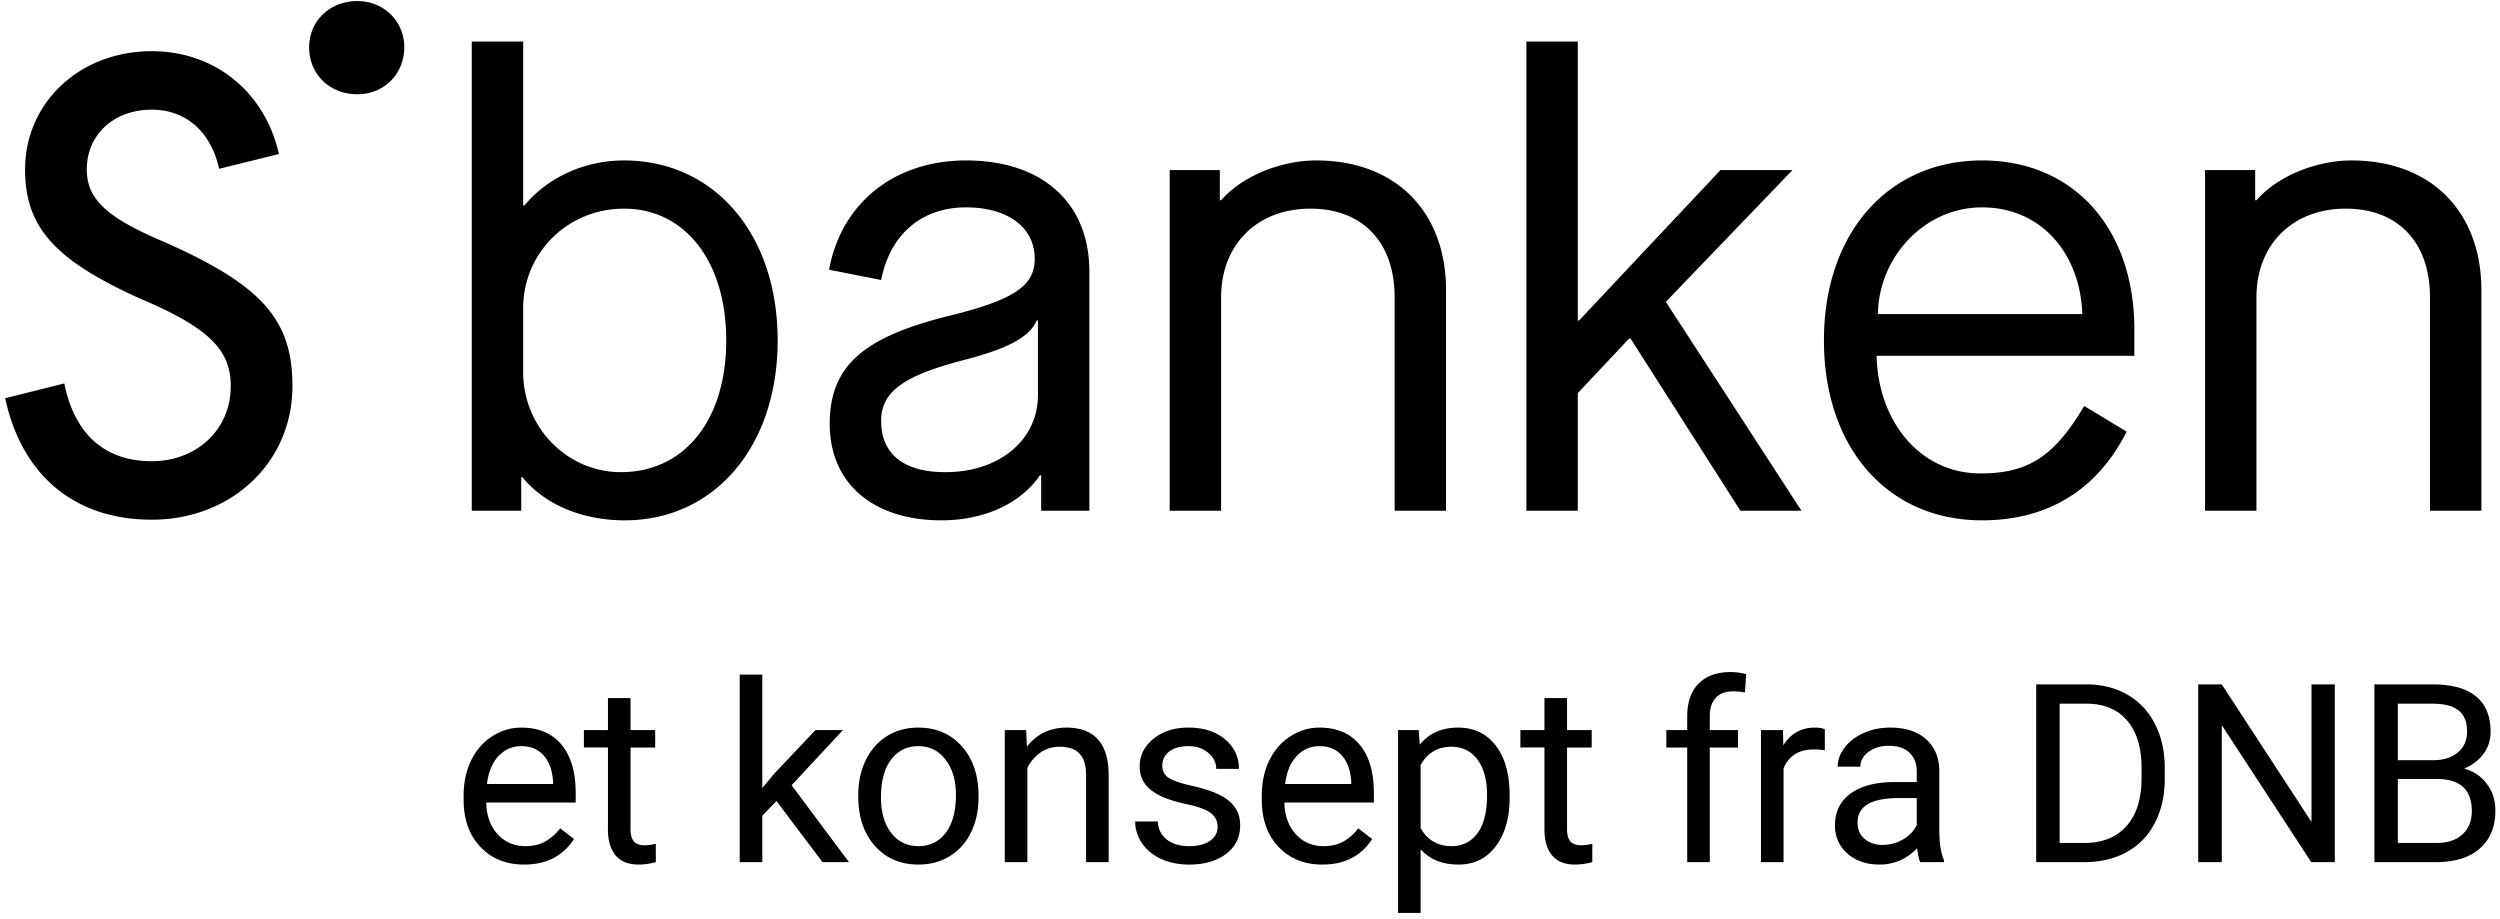 <svg viewBox="0 0 389 143">
<path d="M55.604 14.666c4.2 0 7.3-3.2 7.3-7.3s-3.2-7.2-7.3-7.2c-4.3 0-7.5 3.1-7.5 7.2 0 4.2 3.2 7.3 7.5 7.3Zm41.6 66.3c13.9 0 23.8-11.4 23.8-28s-9.9-28-23.9-28c-6.5 0-12.1 2.9-15.5 7h-.2v-25.5h-8v73h7.7v-5.2h.2c3.5 4.3 9.4 6.7 15.9 6.7Zm140.3-1.5h8v-18.3l8-8.5h.2l17.1 26.8h9.5l-21.1-32.5 19.7-20.5h-11.2l-22 23.4h-.2v-43.4h-8v73Zm-213.9 1.4c12.4 0 21.9-8.9 21.9-20.8 0-10.6-5-16-21.3-23-7.9-3.5-10.7-6.3-10.7-10.7 0-5.4 4.2-9.3 10.1-9.3 5.3 0 9.2 3.4 10.5 9.2l9.3-2.3c-2.2-9.7-10-16-19.8-16-11.2 0-19.7 8-19.7 18.4 0 9 4.6 14.1 17.9 20.1 10.6 4.5 14.1 7.9 14.1 13.6 0 6.8-5.3 11.7-12.3 11.7-7.3 0-12-4.2-13.6-12.1l-9.2 2.3c2.6 12 10.8 18.9 22.8 18.9Zm122.9.1c6.6 0 12.3-2.6 15.3-7h.2v5.5h7.5v-37.2c0-10.7-7.3-17.3-19.2-17.3-11.1 0-19.4 6.6-21.3 17l8.1 1.6c1.4-7.1 6.3-11.3 13.2-11.3 6.5 0 10.7 3.1 10.7 8 0 4.2-3.2 6.4-13.4 8.9-13.3 3.3-18.5 7.8-18.5 16.8 0 9.2 6.7 15 17.4 15Zm35.5-1.5h8v-33.2c0-8.2 5.6-13.8 13.9-13.8 8.1 0 13.1 5.2 13.1 13.8v33.2h8v-34.3c0-12.3-7.9-20.2-20.2-20.2-5.6 0-11.6 2.5-14.8 6.2h-.2v-4.7h-7.8v53Zm126.4 1.5c10.2 0 17.9-4.7 22.5-13.8l-6.6-4c-4.6 7.8-8.7 10.5-16.1 10.5-9.7 0-16-8.4-16.2-18.3h40.1v-4.1c0-15.7-9.4-26.3-23.7-26.3-14.6 0-24.6 11.3-24.6 28s9.9 28 24.6 28Zm34.7-1.5h8v-33.2c0-8.2 5.6-13.8 13.9-13.8 8.1 0 13.1 5.2 13.1 13.8v33.2h8v-34.3c0-12.3-7.9-20.2-20.2-20.2-5.6 0-11.6 2.5-14.8 6.2h-.2v-4.7h-7.8v53Zm-50.9-30.6c.1-8.7 7.1-16.6 16.2-16.6 9.3 0 15.3 7.3 15.6 16.6h-31.8Zm-195.6 24.6c-8.3 0-15.2-6.9-15.2-15.6v-9.9c0-8.6 6.9-15.5 15.7-15.5 9.4 0 15.9 8.1 15.9 20.5s-6.5 20.5-16.4 20.5Zm50.5 0c-6.5 0-10-2.8-10-8 0-4.5 3.5-7 12.7-9.4 7-1.8 10.4-3.6 11.5-6.2h.2v11.6c0 7-6 12-14.4 12ZM81.561 134.527c-2.785 0-5.052-.912-6.8-2.735-1.747-1.836-2.62-4.287-2.62-7.351v-.646c0-2.039.386-3.856 1.158-5.451.785-1.608 1.874-2.862 3.267-3.761 1.406-.912 2.925-1.368 4.559-1.368 2.671 0 4.748.88 6.23 2.641 1.481 1.76 2.222 4.28 2.222 7.559v1.463H75.654c.05 2.026.64 3.666 1.767 4.919 1.14 1.241 2.583 1.862 4.33 1.862 1.241 0 2.292-.254 3.153-.76a7.928 7.928 0 0 0 2.26-2.014l2.147 1.672c-1.722 2.647-4.305 3.97-7.75 3.97Zm-.436-18.425c-1.419 0-2.609.52-3.571 1.558-.963 1.026-1.558 2.469-1.786 4.331h10.295v-.266c-.101-1.786-.582-3.166-1.444-4.141-.86-.988-2.025-1.482-3.494-1.482ZM98.11 108.619v4.976h3.837v2.716H98.11v12.745c0 .824.17 1.444.513 1.862.342.405.924.608 1.747.608.405 0 .963-.076 1.672-.228v2.849c-.925.253-1.824.38-2.698.38-1.57 0-2.754-.475-3.551-1.425-.798-.95-1.197-2.298-1.197-4.046v-12.745h-3.742v-2.716h3.742v-4.976h3.514ZM120.817 124.631l-2.203 2.298v7.218H115.1v-29.175h3.514v17.645l1.88-2.26 6.401-6.762h4.274l-7.997 8.586 8.927 11.966h-4.121l-7.161-9.516ZM133.547 123.681c0-2.013.393-3.824 1.178-5.432.798-1.608 1.899-2.849 3.305-3.723 1.418-.874 3.033-1.311 4.844-1.311 2.798 0 5.058.969 6.78 2.906 1.735 1.938 2.603 4.515 2.603 7.731v.247c0 2.001-.387 3.799-1.159 5.394-.76 1.583-1.855 2.818-3.286 3.704-1.418.887-3.052 1.33-4.901 1.33-2.785 0-5.046-.969-6.78-2.906-1.723-1.938-2.584-4.502-2.584-7.693v-.247Zm3.533.418c0 2.279.526 4.109 1.577 5.489 1.063 1.381 2.482 2.071 4.254 2.071 1.786 0 3.204-.697 4.255-2.09 1.051-1.405 1.577-3.368 1.577-5.888 0-2.254-.538-4.077-1.615-5.47-1.063-1.406-2.482-2.109-4.254-2.109-1.735 0-3.135.691-4.198 2.071-1.064 1.38-1.596 3.355-1.596 5.926ZM159.669 113.595l.114 2.583c1.57-1.975 3.621-2.963 6.154-2.963 4.343 0 6.534 2.451 6.572 7.351v13.581h-3.514v-13.6c-.013-1.481-.355-2.577-1.026-3.286-.658-.709-1.69-1.064-3.096-1.064-1.139 0-2.14.304-3.001.912a6.195 6.195 0 0 0-2.013 2.393v14.645h-3.514v-20.552h3.324ZM189.456 128.696c0-.95-.361-1.685-1.083-2.204-.709-.532-1.956-.987-3.741-1.367-1.773-.38-3.185-.836-4.236-1.368-1.038-.532-1.811-1.165-2.317-1.899-.494-.735-.741-1.609-.741-2.622 0-1.684.709-3.108 2.127-4.273 1.431-1.165 3.255-1.748 5.471-1.748 2.329 0 4.216.602 5.66 1.805 1.456 1.203 2.184 2.741 2.184 4.615h-3.533c0-.962-.411-1.791-1.234-2.488-.811-.696-1.837-1.045-3.077-1.045-1.279 0-2.28.279-3.002.836-.721.557-1.082 1.285-1.082 2.185 0 .848.335 1.487 1.006 1.918.672.43 1.881.842 3.628 1.235 1.76.392 3.185.861 4.274 1.405 1.089.545 1.893 1.203 2.412 1.975.532.76.798 1.691.798 2.793 0 1.836-.734 3.311-2.203 4.425-1.469 1.102-3.375 1.653-5.718 1.653-1.646 0-3.102-.291-4.368-.874-1.266-.582-2.26-1.393-2.982-2.431-.709-1.051-1.064-2.185-1.064-3.4h3.514c.063 1.177.532 2.115 1.406 2.811.886.684 2.051 1.026 3.494 1.026 1.33 0 2.394-.266 3.191-.798.811-.545 1.216-1.266 1.216-2.165ZM205.758 134.527c-2.786 0-5.053-.912-6.8-2.735-1.748-1.836-2.622-4.287-2.622-7.351v-.646c0-2.039.387-3.856 1.159-5.451.785-1.608 1.874-2.862 3.267-3.761 1.406-.912 2.925-1.368 4.559-1.368 2.672 0 4.748.88 6.23 2.641 1.481 1.76 2.222 4.28 2.222 7.559v1.463H199.85c.051 2.026.64 3.666 1.767 4.919 1.139 1.241 2.583 1.862 4.331 1.862 1.24 0 2.291-.254 3.153-.76a7.93 7.93 0 0 0 2.26-2.014l2.146 1.672c-1.722 2.647-4.305 3.97-7.749 3.97Zm-.437-18.425c-1.419 0-2.609.52-3.571 1.558-.963 1.026-1.558 2.469-1.786 4.331h10.295v-.266c-.101-1.786-.582-3.166-1.443-4.141-.861-.988-2.026-1.482-3.495-1.482ZM234.899 124.099c0 3.128-.715 5.648-2.146 7.56s-3.369 2.868-5.812 2.868c-2.495 0-4.458-.792-5.889-2.375v9.896h-3.514v-28.453h3.21l.171 2.28c1.431-1.773 3.419-2.66 5.965-2.66 2.469 0 4.419.931 5.85 2.792 1.443 1.862 2.165 4.451 2.165 7.769v.323Zm-3.514-.399c0-2.317-.494-4.147-1.481-5.489-.988-1.342-2.343-2.014-4.065-2.014-2.127 0-3.723.944-4.787 2.831v9.82c1.051 1.874 2.66 2.811 4.825 2.811 1.684 0 3.02-.665 4.008-1.995 1-1.342 1.5-3.33 1.5-5.964ZM243.831 108.619v4.976h3.837v2.716h-3.837v12.745c0 .824.171 1.444.513 1.862.342.405.924.608 1.747.608.405 0 .962-.076 1.672-.228v2.849c-.925.253-1.824.38-2.698.38-1.57 0-2.754-.475-3.551-1.425-.798-.95-1.197-2.298-1.197-4.046v-12.745h-3.742v-2.716h3.742v-4.976h3.514ZM262.53 134.147v-17.836h-3.248v-2.716h3.248v-2.108c0-2.203.589-3.907 1.766-5.11 1.178-1.203 2.843-1.804 4.996-1.804.81 0 1.614.108 2.412.323l-.19 2.849a10.084 10.084 0 0 0-1.899-.171c-1.14 0-2.02.336-2.64 1.007-.621.658-.931 1.608-.931 2.849v2.165h4.388v2.716h-4.388v17.836h-3.514ZM283.941 116.748a10.604 10.604 0 0 0-1.729-.133c-2.304 0-3.868.982-4.691 2.944v14.588h-3.514v-20.552h3.419l.057 2.374c1.152-1.836 2.786-2.754 4.9-2.754.684 0 1.203.089 1.558.266v3.267ZM298.799 134.147c-.203-.405-.367-1.127-.494-2.165-1.634 1.696-3.584 2.545-5.85 2.545-2.026 0-3.691-.57-4.996-1.71-1.291-1.152-1.937-2.608-1.937-4.368 0-2.14.81-3.799 2.431-4.977 1.634-1.19 3.926-1.785 6.876-1.785h3.419v-1.615c0-1.228-.367-2.203-1.102-2.925-.734-.734-1.817-1.102-3.248-1.102-1.253 0-2.304.317-3.153.95-.848.633-1.272 1.399-1.272 2.298h-3.533c0-1.025.361-2.013 1.082-2.963.735-.962 1.723-1.722 2.964-2.279 1.253-.557 2.627-.836 4.121-.836 2.368 0 4.223.595 5.566 1.786 1.342 1.177 2.038 2.805 2.089 4.881v9.459c0 1.887.24 3.388.722 4.502v.304h-3.685Zm-5.831-2.678a6.177 6.177 0 0 0 3.134-.855c.987-.57 1.703-1.311 2.146-2.222v-4.217h-2.754c-4.306 0-6.458 1.26-6.458 3.78 0 1.101.367 1.963 1.101 2.583.735.62 1.678.931 2.831.931ZM316.833 134.147v-27.656h7.807c2.406 0 4.533.532 6.382 1.596 1.849 1.064 3.273 2.577 4.273 4.54 1.013 1.962 1.526 4.216 1.539 6.761v1.767c0 2.608-.506 4.894-1.52 6.857-1 1.962-2.437 3.469-4.311 4.52-1.862 1.051-4.033 1.59-6.515 1.615h-7.655Zm3.647-24.655v21.673h3.837c2.811 0 4.995-.874 6.553-2.621 1.57-1.748 2.355-4.236 2.355-7.465v-1.615c0-3.14-.741-5.578-2.222-7.312-1.469-1.748-3.558-2.634-6.268-2.66h-4.255ZM363.297 134.147h-3.666l-13.922-21.312v21.312h-3.666v-27.656h3.666l13.96 21.407v-21.407h3.628v27.656ZM369.456 134.147v-27.656h9.041c3.001 0 5.255.621 6.762 1.862 1.52 1.241 2.279 3.077 2.279 5.508 0 1.292-.367 2.438-1.101 3.438-.735.988-1.735 1.754-3.001 2.298 1.494.418 2.671 1.216 3.533 2.394.873 1.165 1.31 2.558 1.31 4.178 0 2.482-.804 4.432-2.412 5.851-1.608 1.418-3.881 2.127-6.819 2.127h-9.592Zm3.647-12.935v9.953h6.021c1.697 0 3.033-.437 4.008-1.311.987-.886 1.481-2.102 1.481-3.647 0-3.33-1.811-4.995-5.432-4.995h-6.078Zm0-2.925h5.508c1.596 0 2.868-.399 3.818-1.197.962-.798 1.443-1.88 1.443-3.248 0-1.519-.443-2.621-1.329-3.305-.887-.696-2.235-1.045-4.046-1.045h-5.394v8.795Z" />
</svg>